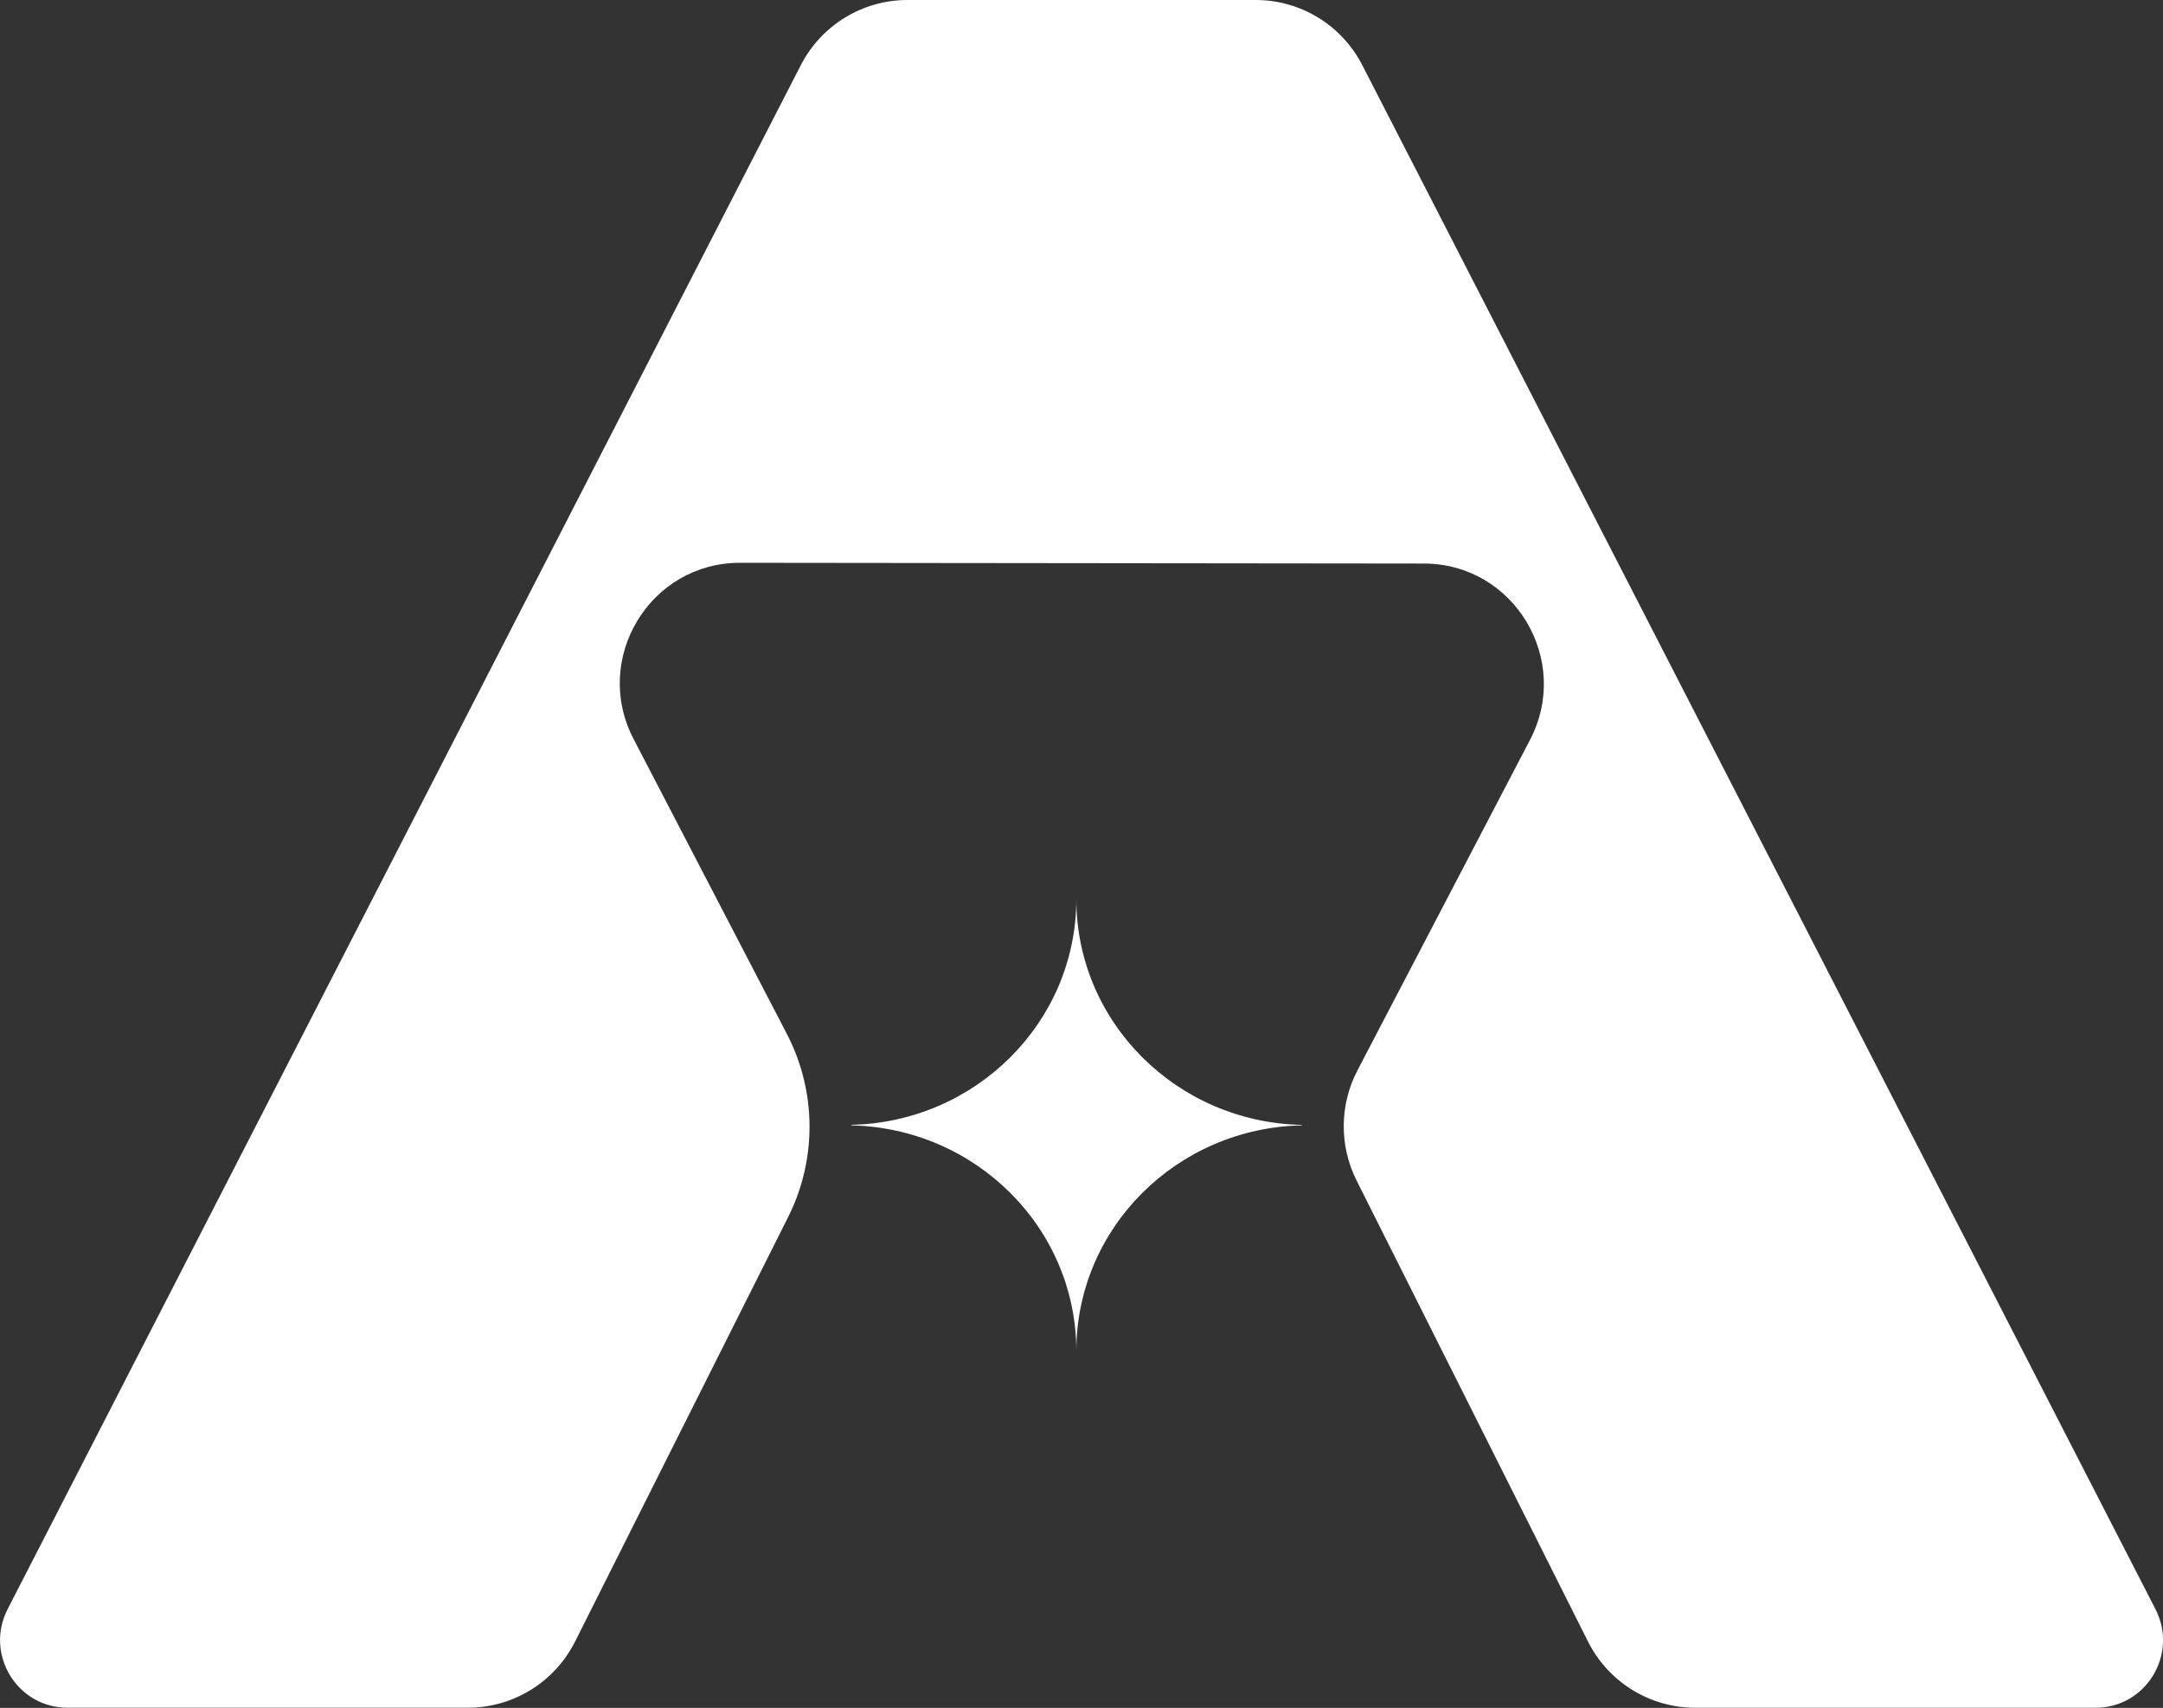 <svg focusable="false" class="chakra-icon css-uwfvln" href="/" viewBox="0 0 40.53 32"><rect x="0" y="0" width="40.53" height="32" fill="#333333" stroke="none"/><path d="M24.396 21.086V21.077C22.053 21.03 20.168 19.155 20.168 16.844C20.168 19.15 18.29 21.022 15.954 21.076V21.086C18.29 21.14 20.168 23.012 20.168 25.318C20.167 23.008 22.053 21.133 24.396 21.086Z" fill="white"></path><path d="M23.529 -0H17.003C16.161 -0 15.391 0.471 15.005 1.222L0.143 30.15C-0.29 30.993 0.319 31.997 1.264 31.997H8.769C9.618 31.997 10.394 31.517 10.776 30.757L14.768 22.804C15.311 21.723 15.302 20.446 14.744 19.372L11.871 13.845C11.09 12.343 12.177 10.543 13.866 10.545L26.681 10.559C28.37 10.561 29.453 12.362 28.669 13.863L25.436 20.055C25.099 20.699 25.093 21.468 25.419 22.118L29.756 30.758C30.138 31.518 30.914 31.998 31.764 31.998H39.268C40.213 31.998 40.822 30.994 40.389 30.151L25.527 1.222C25.142 0.471 24.37 -0 23.529 -0Z" fill="white"></path></svg>
